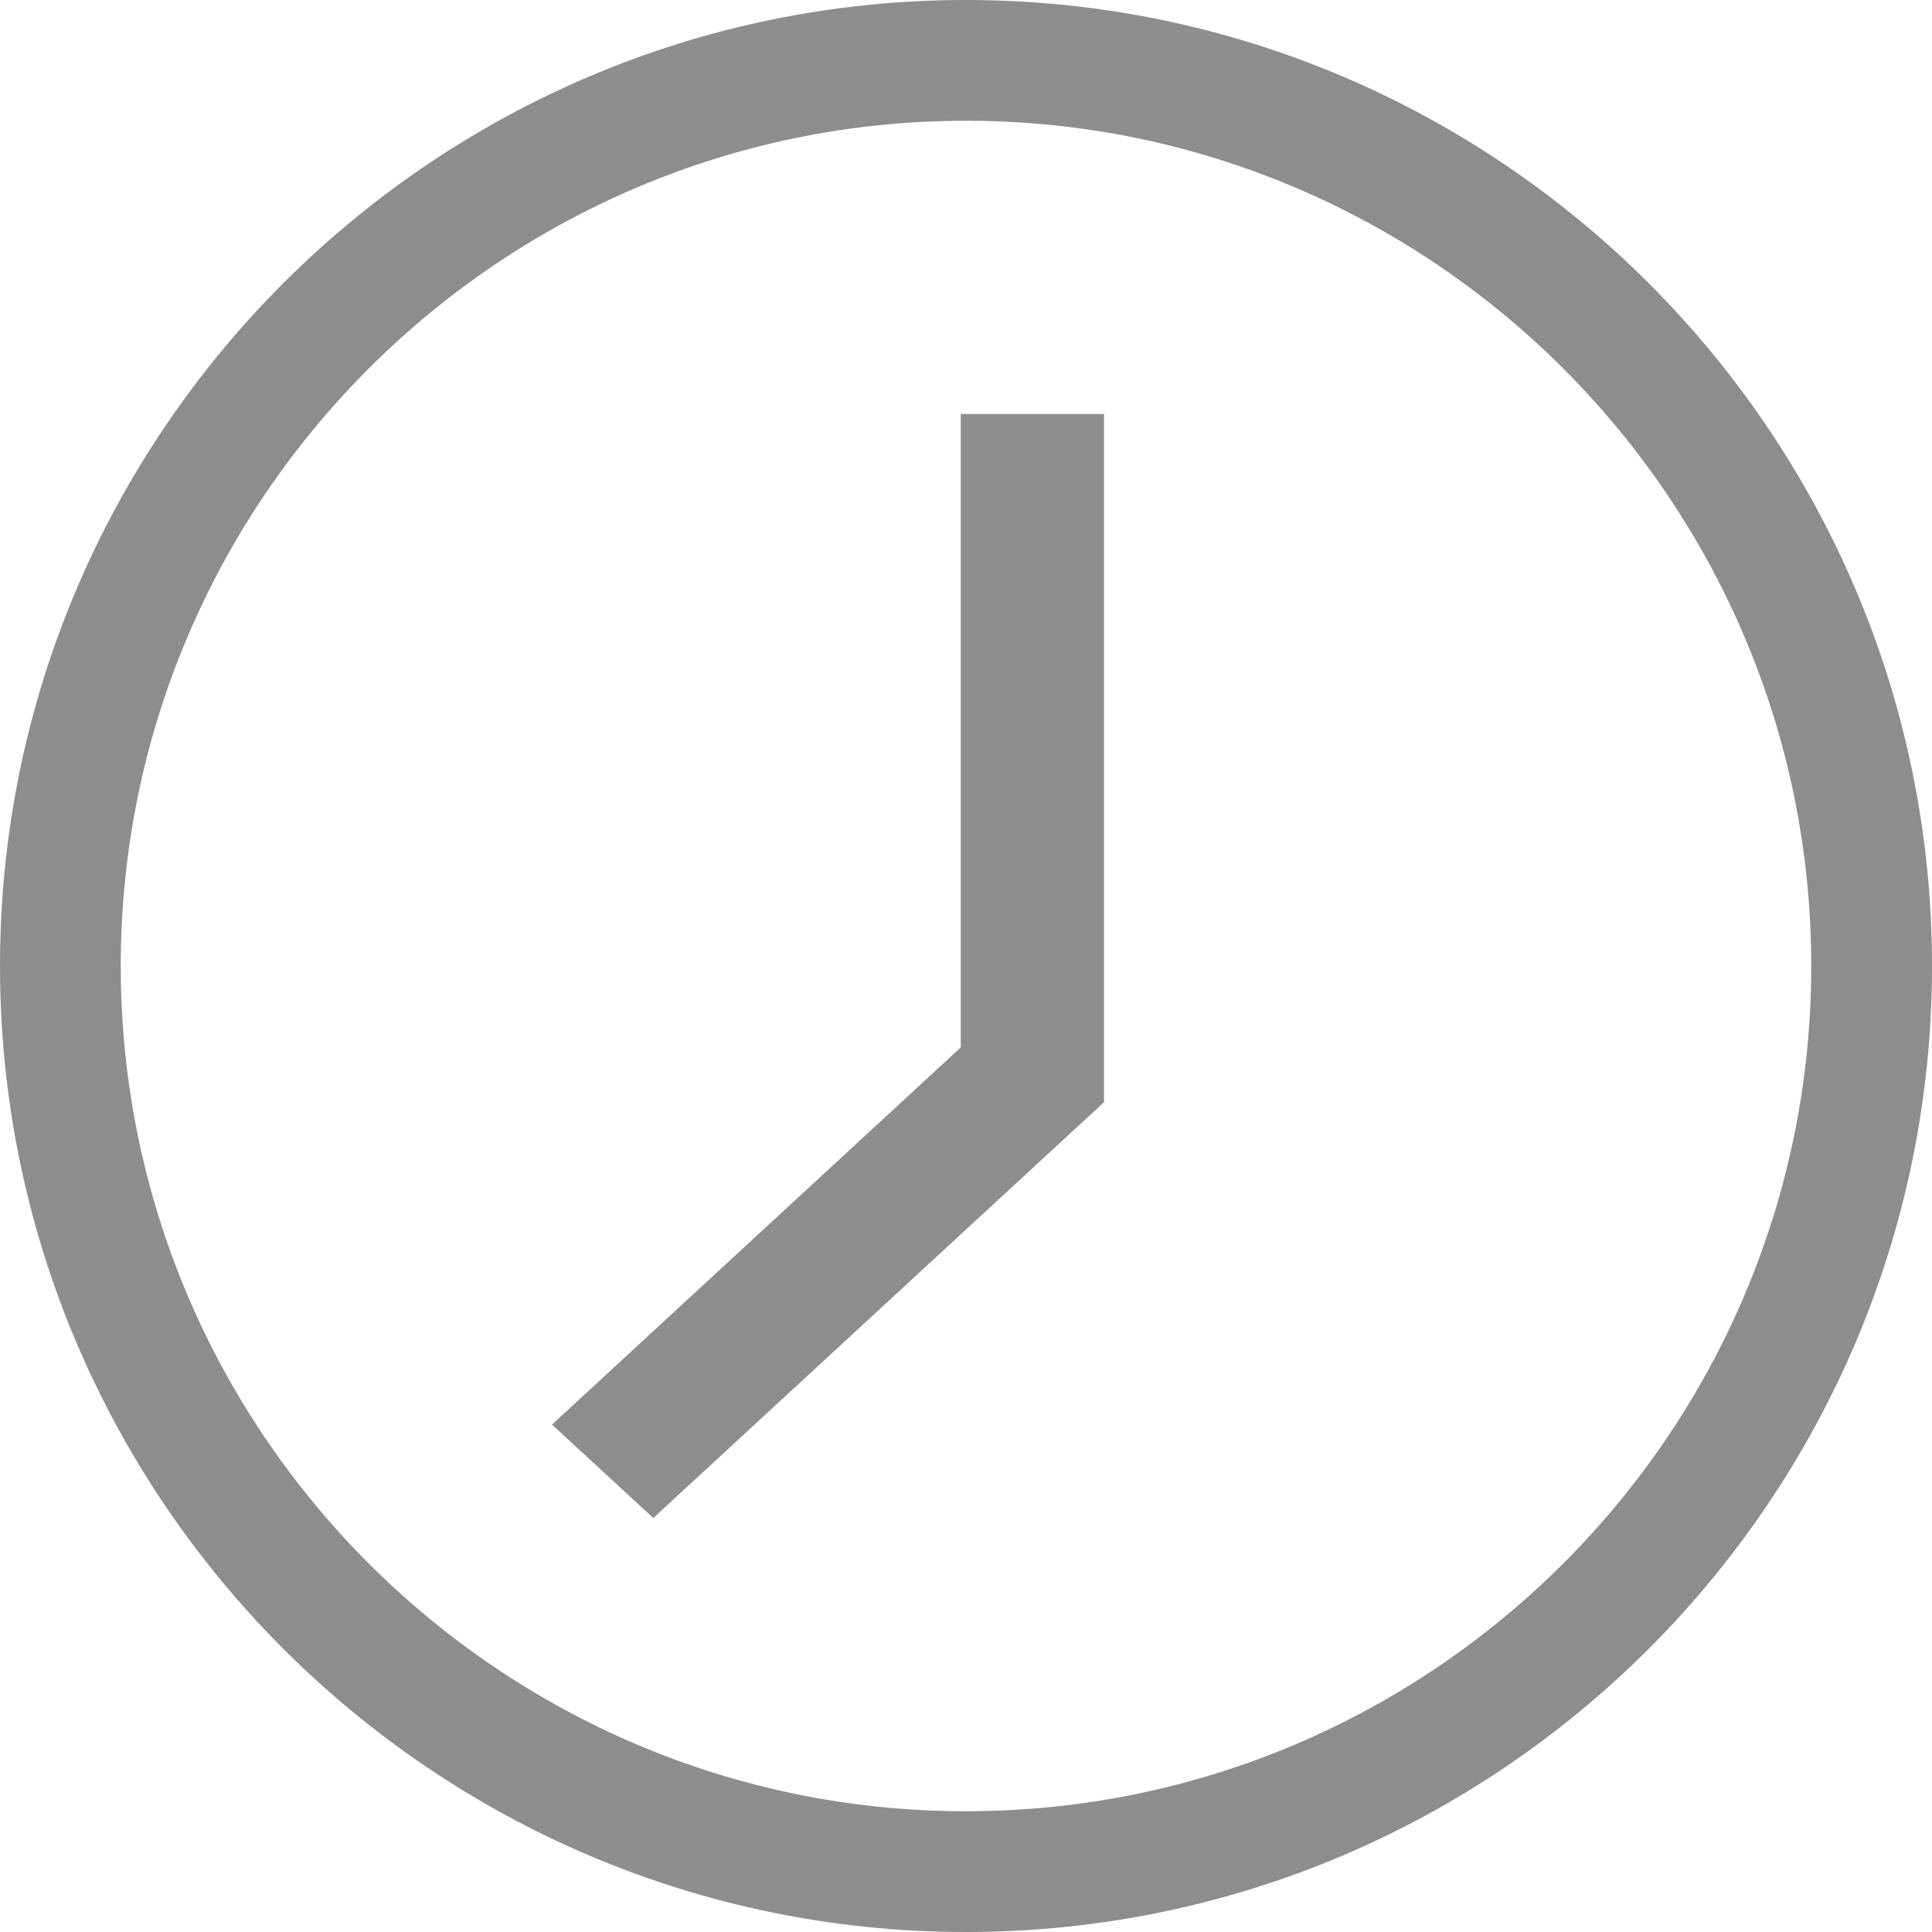 <svg xmlns="http://www.w3.org/2000/svg" width="14" height="14" viewBox="0 0 14 14">
    <g fill="none" fill-rule="evenodd">
        <g fill="#8B8D8E" fill-rule="nonzero">
            <g>
                <path d="M7 0C3.14 0 0 3.14 0 7s3.14 7 7 7 7-3.14 7-7-3.14-7-7-7zm0 13.125C3.623 13.125.875 10.377.875 7S3.623.875 7 .875 13.125 3.623 13.125 7 10.377 13.125 7 13.125z" transform="translate(-878, -93) translate(885, 100) scale(-1, 1) translate(-885, -100) translate(878, 93)"/>
                <path d="M7.038 3L6 3 6 7.987 9.266 11 10 10.323 7.038 7.59z" transform="translate(-878, -93) translate(885, 100) scale(-1, 1) translate(-885, -100) translate(878, 93)"/>
            </g>
        </g>
    </g>
</svg>
